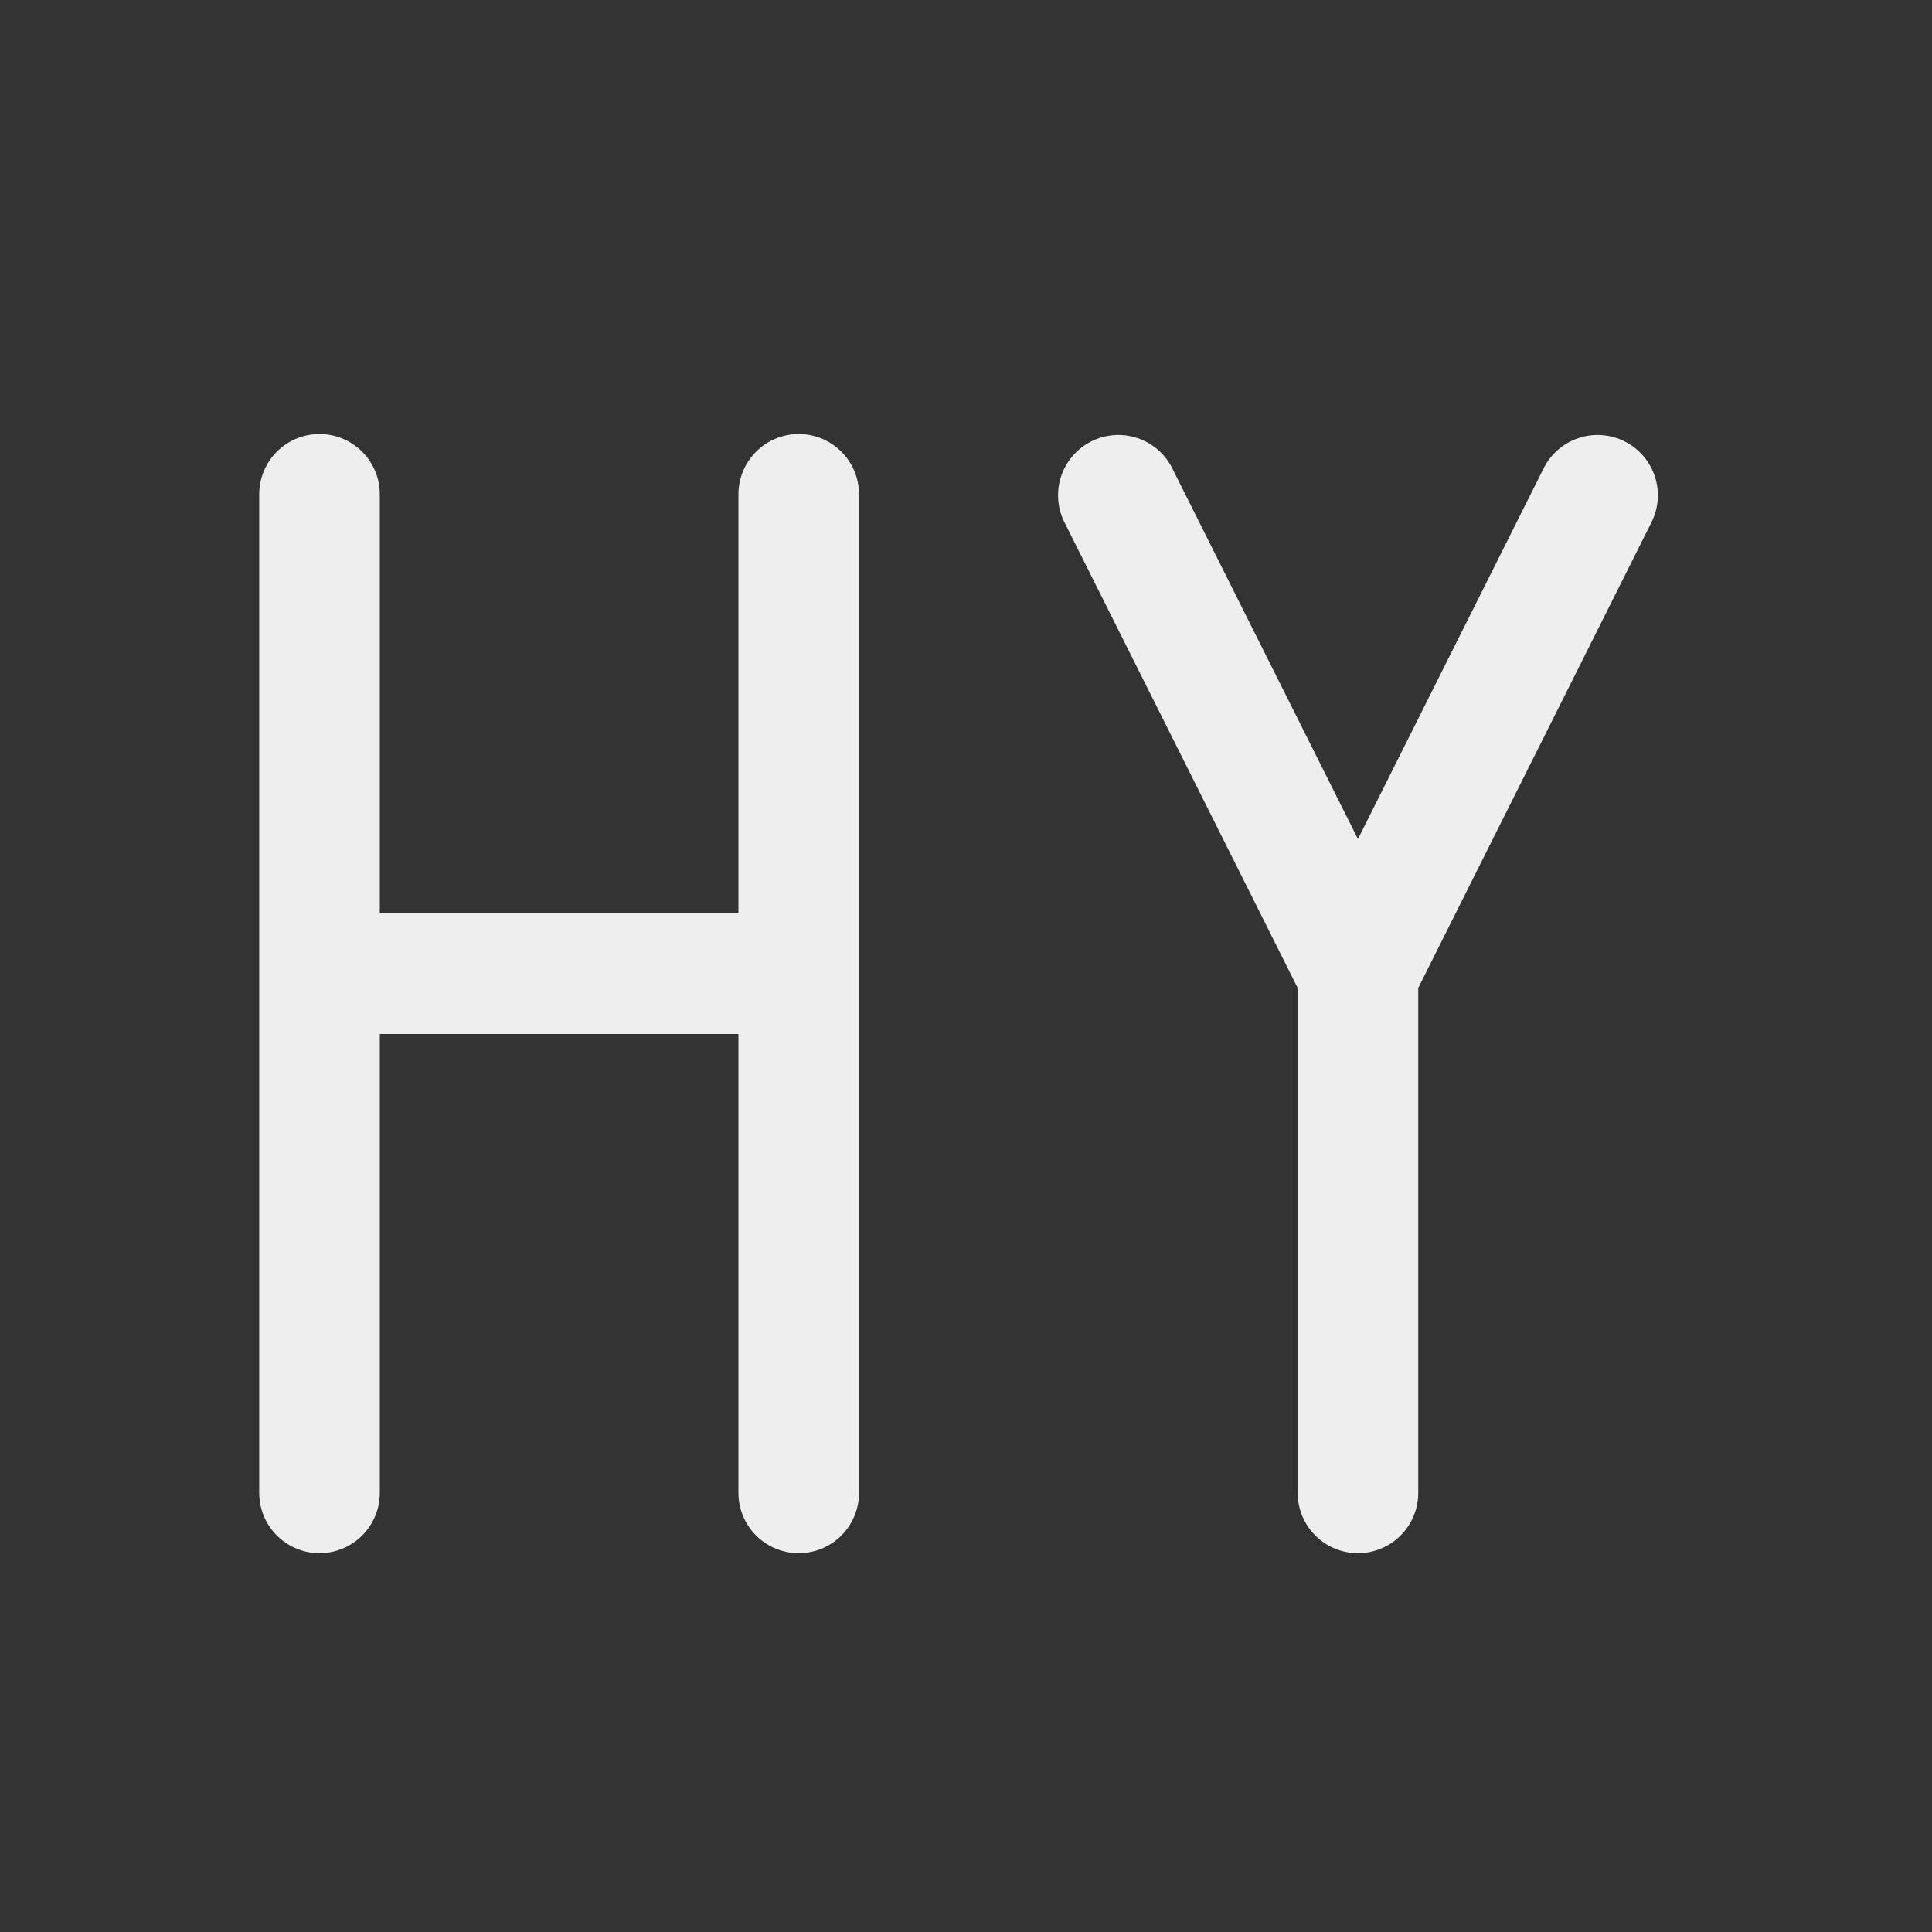 
<svg xmlns="http://www.w3.org/2000/svg" xmlns:xlink="http://www.w3.org/1999/xlink" width="48px" height="48px" viewBox="0 0 48 48" version="1.1">
<rect x="0" y="0" width="48" height="48" fill="#333333" stroke="none"/>
<g id="surface1">
<path style="fill:none;stroke-width:2.996;stroke-linecap:round;stroke-linejoin:round;stroke:rgb(93.333%,93.333%,93.333%);stroke-opacity:1;stroke-miterlimit:4;" d="M 19.844 37.09 L 19.844 24.191 L 7.938 24.191 L 7.938 37.09 M 7.938 24.191 L 7.938 12.281 M 19.844 24.191 L 19.844 12.281 M 27.785 12.305 L 33.738 24.191 L 39.691 12.305 M 33.738 24.191 L 33.738 37.09 "/>
</g>
</svg>
